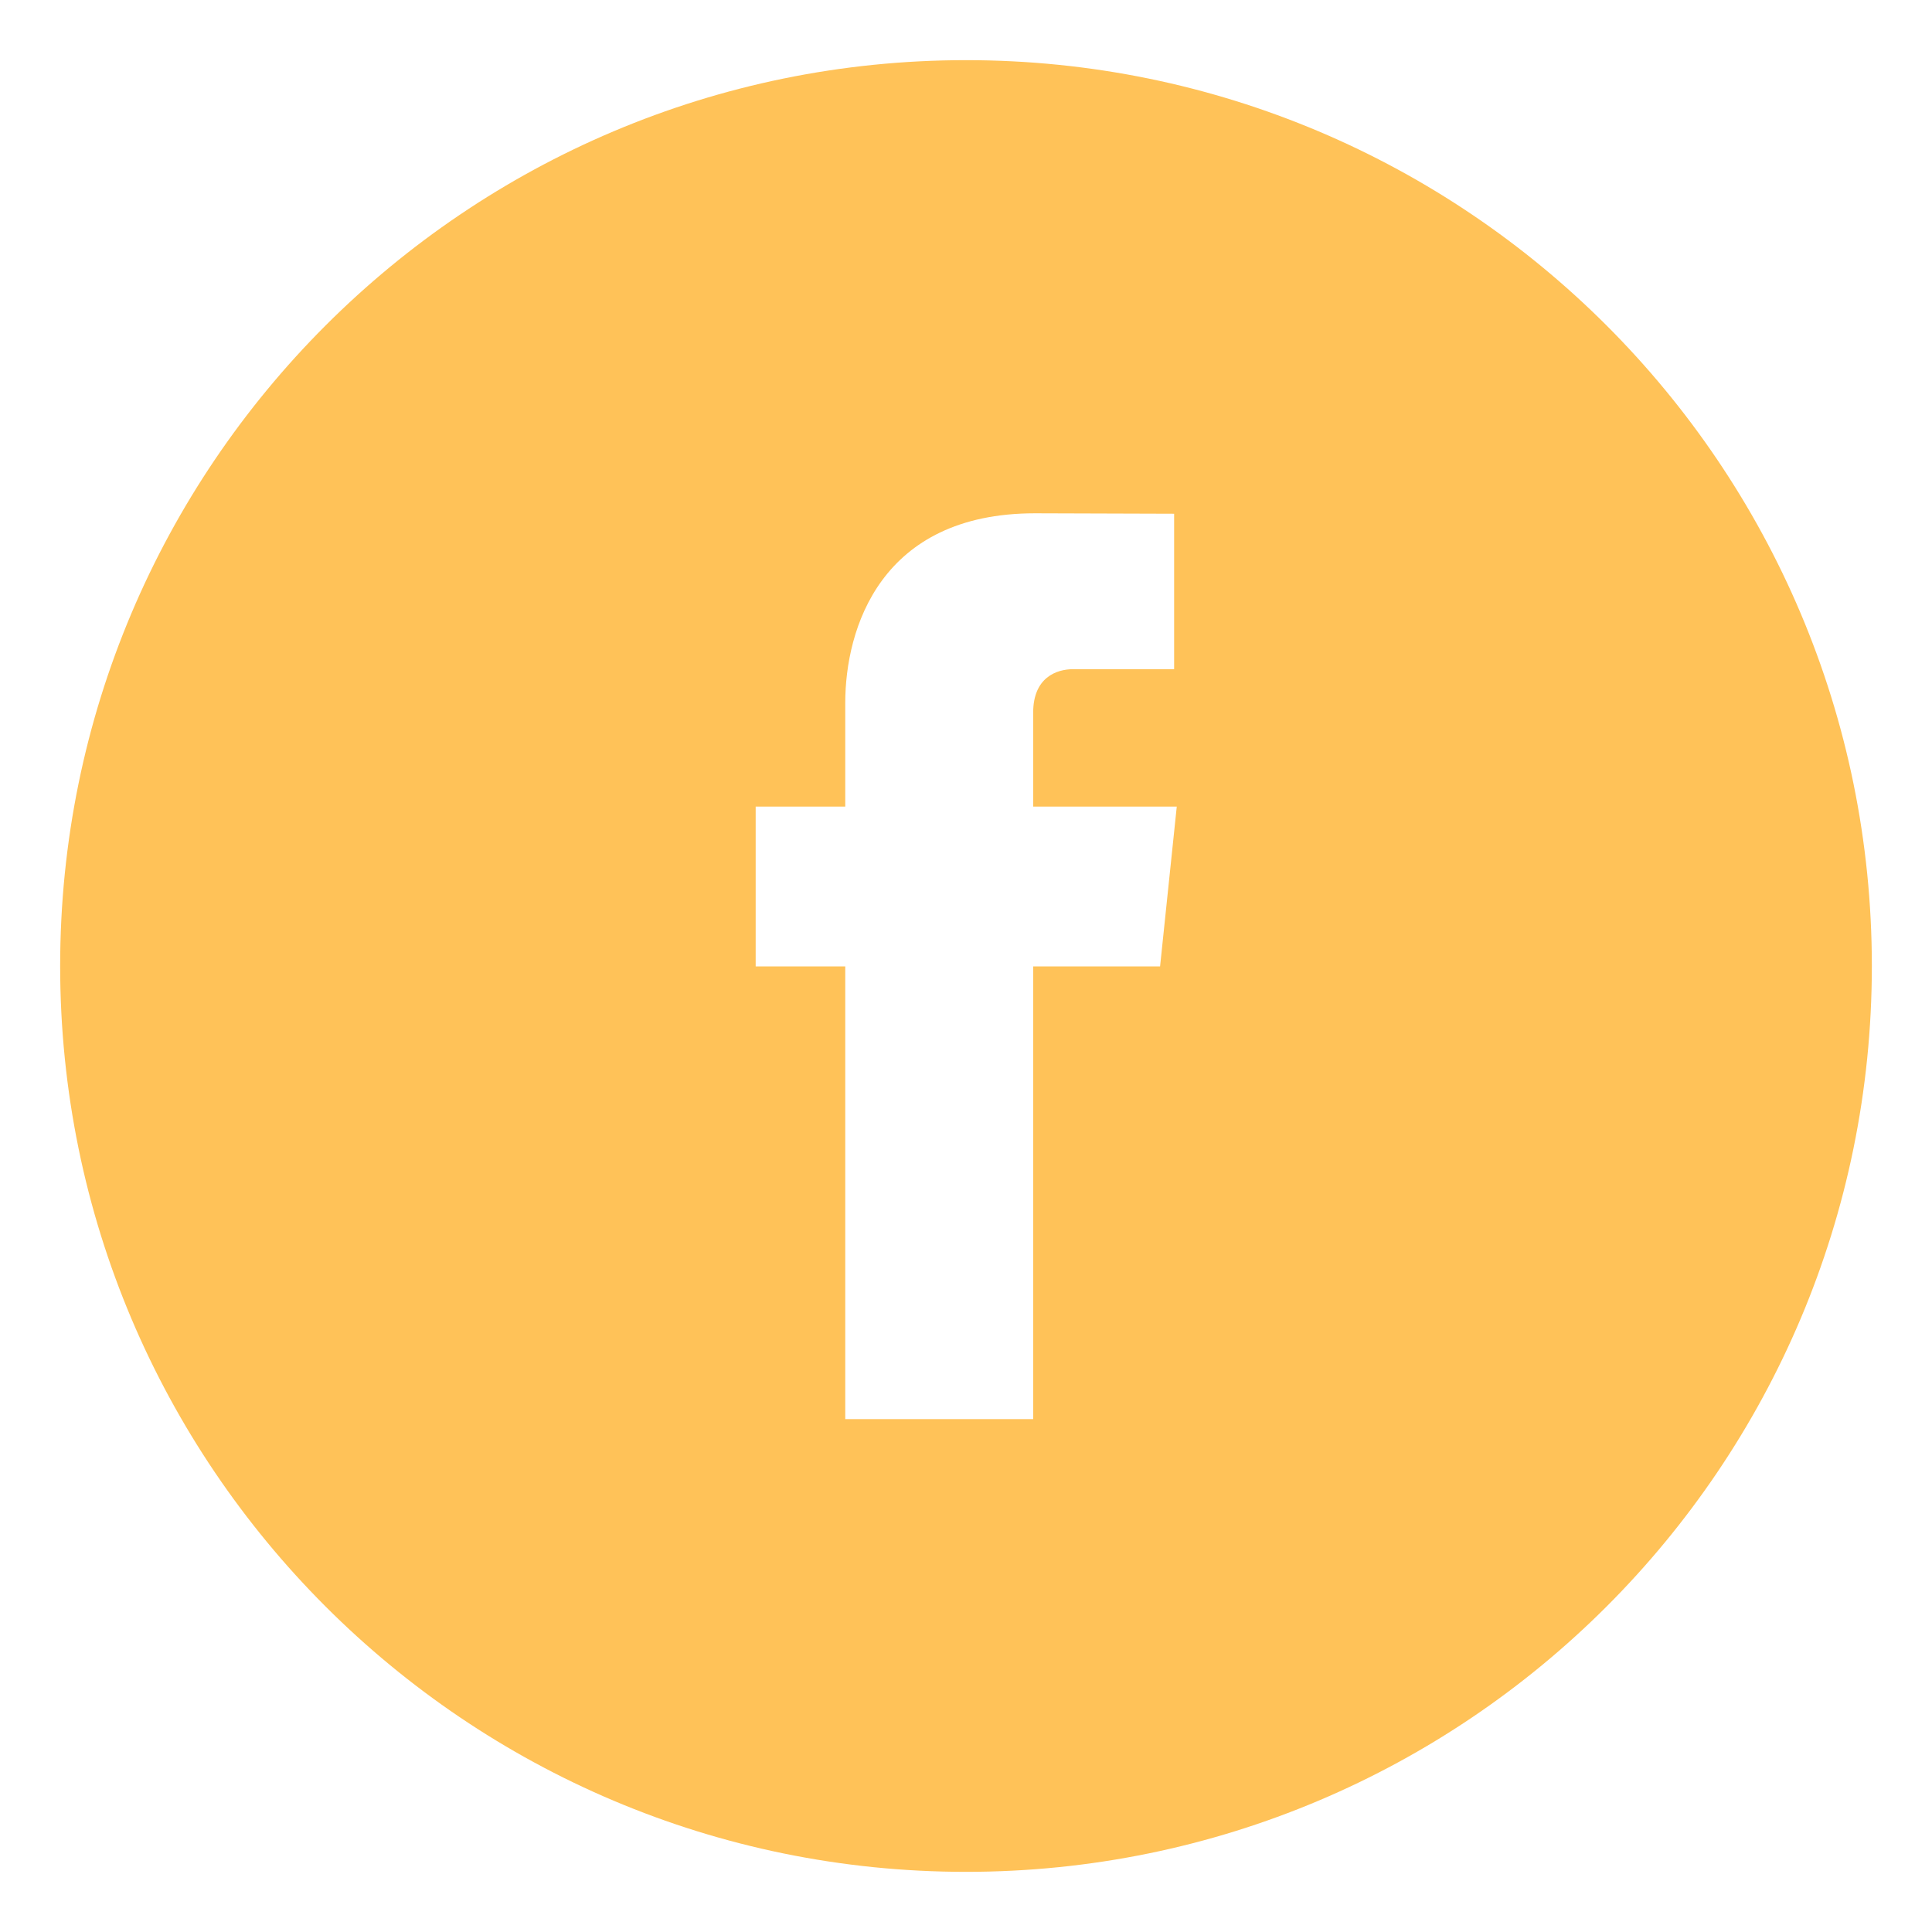 <svg id="Calque_1" data-name="Calque 1" xmlns="http://www.w3.org/2000/svg" viewBox="0 0 440 440"><defs><style>.cls-1{fill:#ffc258;}</style></defs><title>icon_fb_hover</title><path class="cls-1" d="M220,13.7C106.1,13.7,13.7,106.1,13.7,220S106.1,426.3,220,426.3,426.3,334,426.3,220,333.9,13.7,220,13.7Zm44.2,206.4H235.3V323.2H192.5V220.1H172.1V183.7h20.4V160.1c0-16.9,8-43.2,43.2-43.2l31.7.1v35.4h-23c-3.8,0-9.1,1.9-9.1,9.9v21.4H268Z"/></svg>